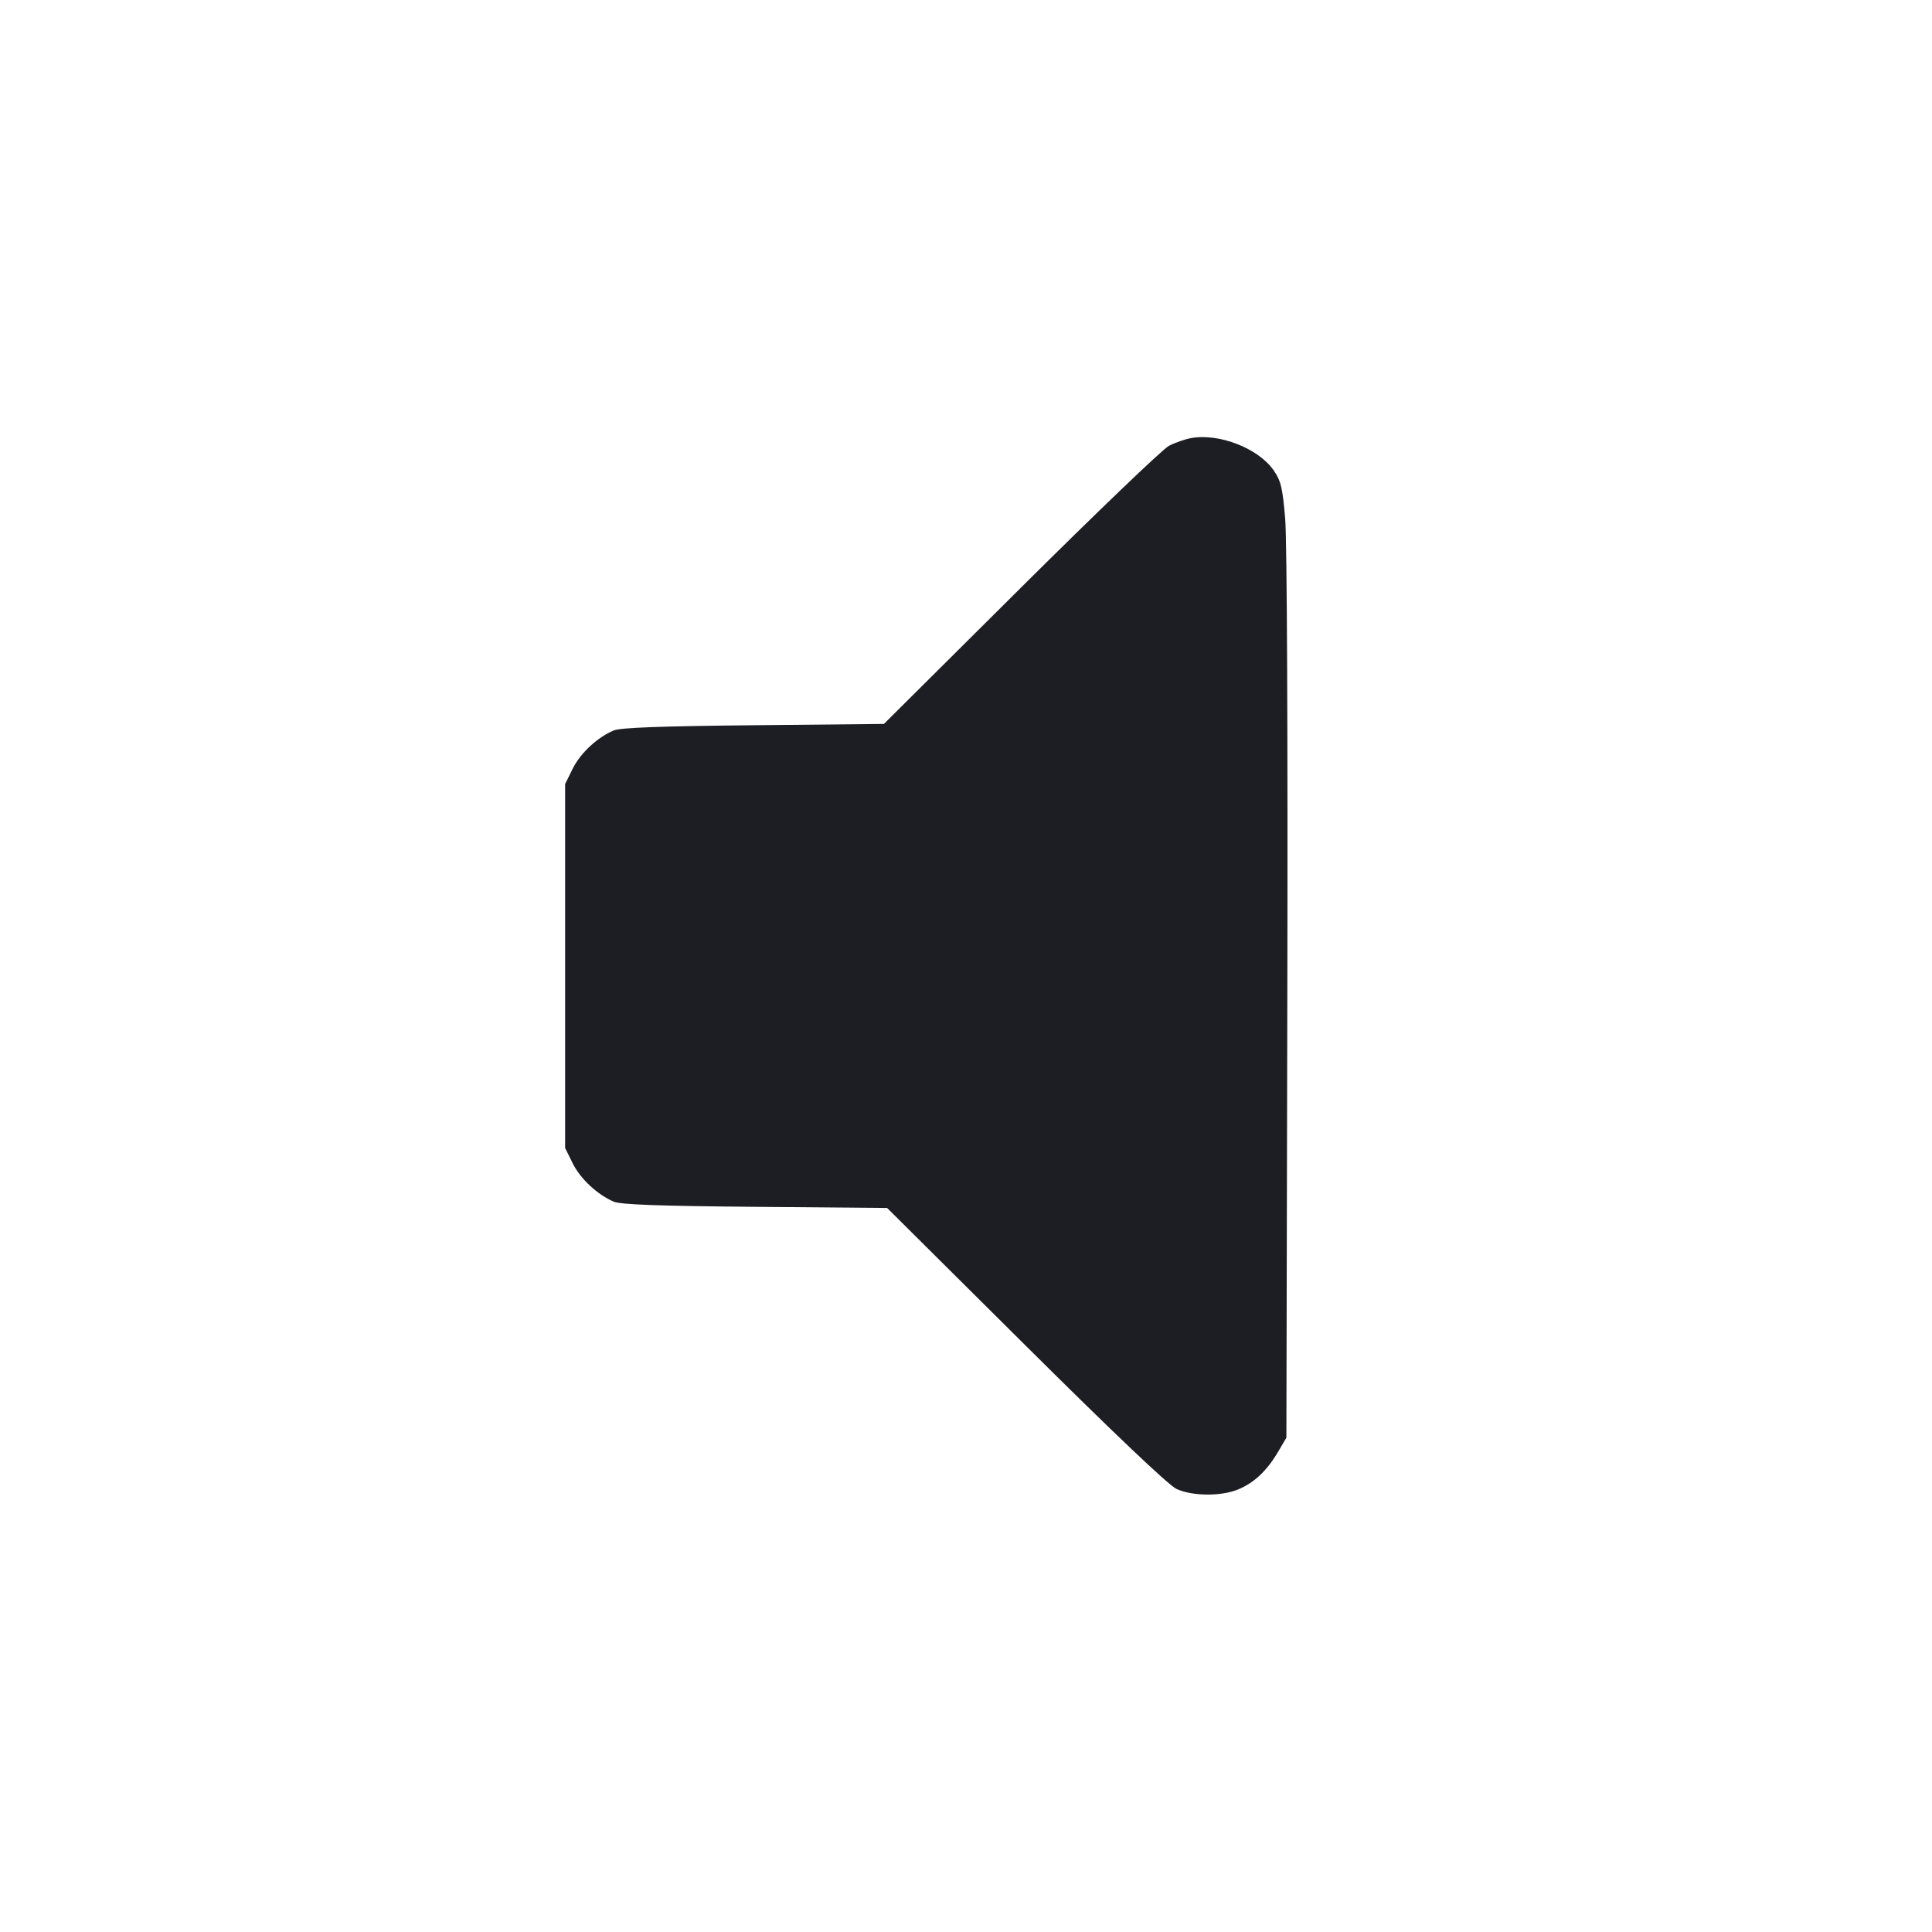 <svg viewBox="0 0 2400 2400" fill="none" xmlns="http://www.w3.org/2000/svg"><path d="M1480.000 544.129 C 1472.300 545.471,1459.700 549.856,1452.000 553.873 C 1444.300 557.890,1361.500 637.256,1268.000 730.243 L 1098.000 899.311 936.000 900.907 C 820.976 902.040,770.643 903.914,762.424 907.371 C 741.970 915.974,720.881 935.663,711.315 955.087 L 702.000 974.000 702.000 1200.000 L 702.000 1426.000 711.315 1444.913 C 720.837 1464.248,741.761 1483.836,762.424 1492.759 C 770.868 1496.406,818.373 1498.139,937.993 1499.164 L 1101.987 1500.570 1273.993 1671.476 C 1383.567 1780.348,1451.607 1844.998,1461.447 1849.591 C 1480.957 1858.696,1517.131 1858.977,1538.171 1850.188 C 1557.964 1841.920,1573.639 1827.200,1587.357 1804.000 L 1598.000 1786.000 1599.163 1238.000 C 1599.847 916.018,1598.762 671.337,1596.534 644.751 C 1593.282 605.947,1591.241 597.335,1582.205 584.296 C 1563.324 557.051,1514.941 538.036,1480.000 544.129 " fill="#1D1E23" stroke="none" fill-rule="evenodd"/></svg>
